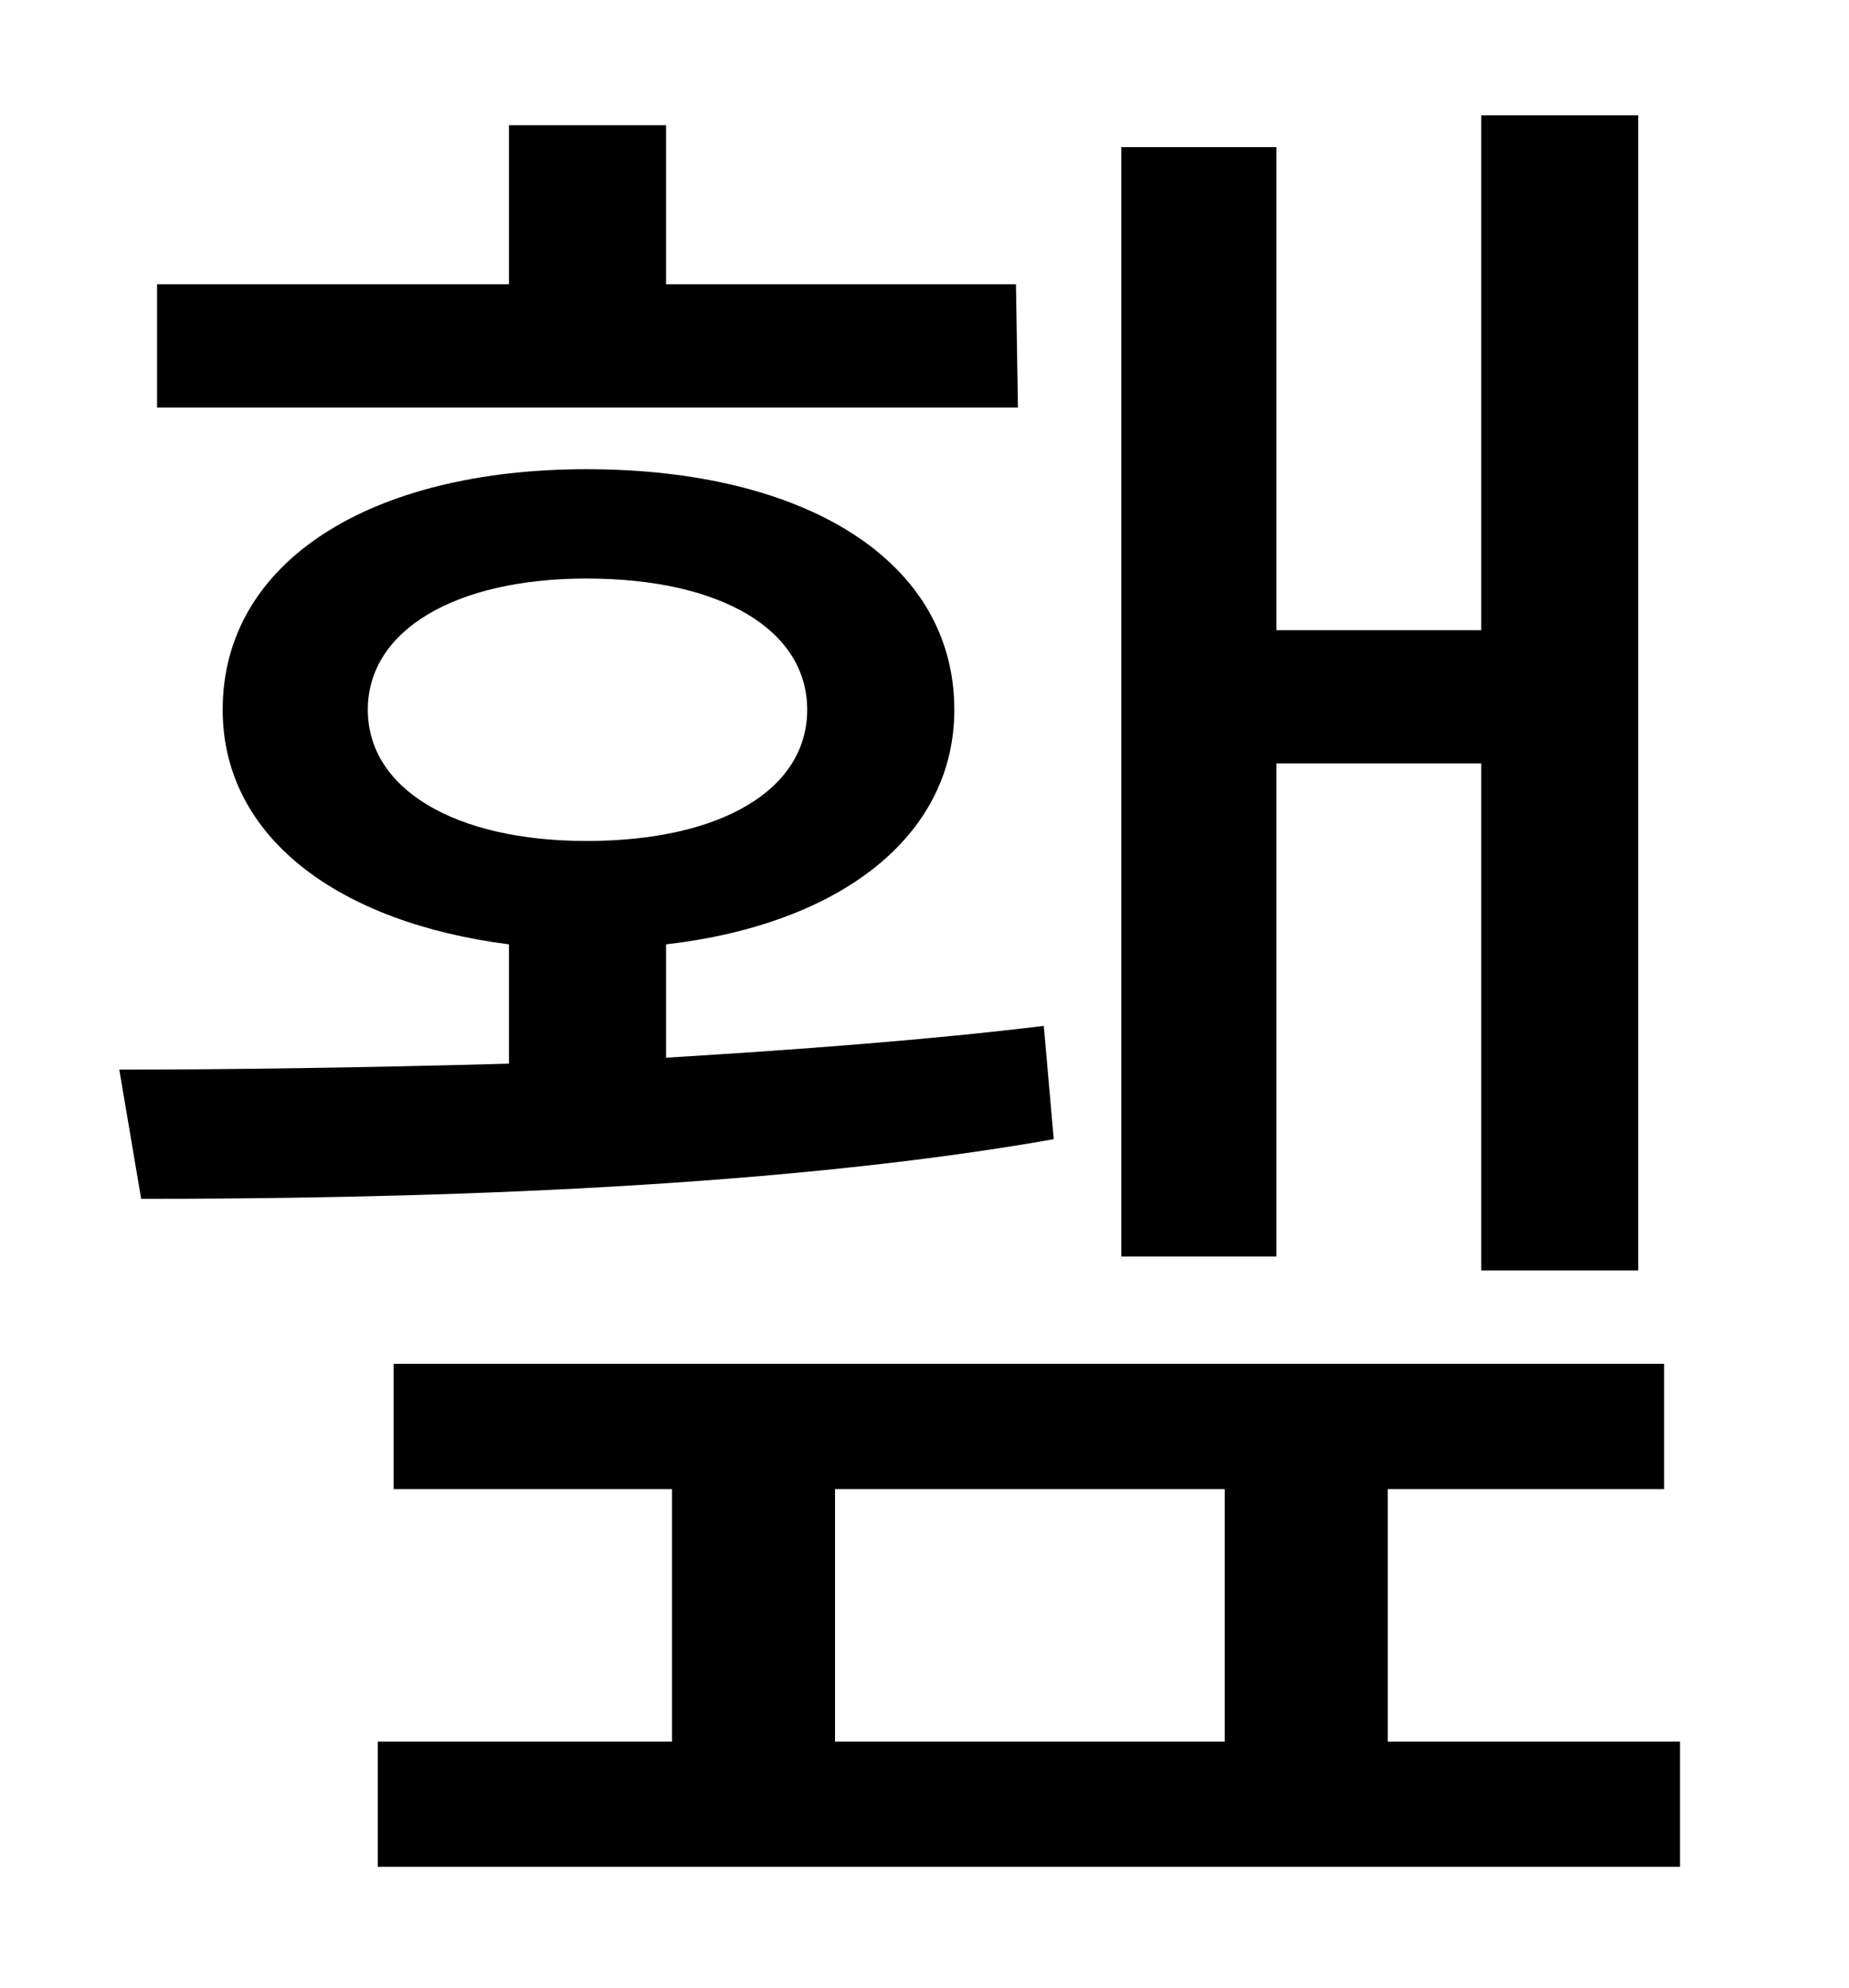 <?xml version="1.0" standalone="no"?>
<!DOCTYPE svg PUBLIC "-//W3C//DTD SVG 1.1//EN" "http://www.w3.org/Graphics/SVG/1.1/DTD/svg11.dtd" >
<svg xmlns="http://www.w3.org/2000/svg" xmlns:xlink="http://www.w3.org/1999/xlink" version="1.1" viewBox="-10 0 930 1000">
   <path fill="currentColor"
d="M632 384v248h-78v-558h78v243h103v-259h79v581h-79v-255h-103zM501 143l1 62h-433v-62h177v-80h79v80h176zM175 357c0 40 44 66 110 66c68 0 111 -26 111 -66s-43 -66 -111 -66c-66 0 -110 26 -110 66zM515 516l5 57c-147 26 -336 30 -459 30l-11 -65c55 0 124 -1 196 -3
v-60c-86 -11 -144 -54 -144 -118c0 -75 75 -121 183 -121c110 0 185 46 185 121c0 64 -58 108 -145 118v57c66 -4 133 -9 190 -16zM410 749v127h196v-127h-196zM688 876h147v63h-655v-63h148v-127h-140v-63h639v63h-139v127z" />
</svg>
